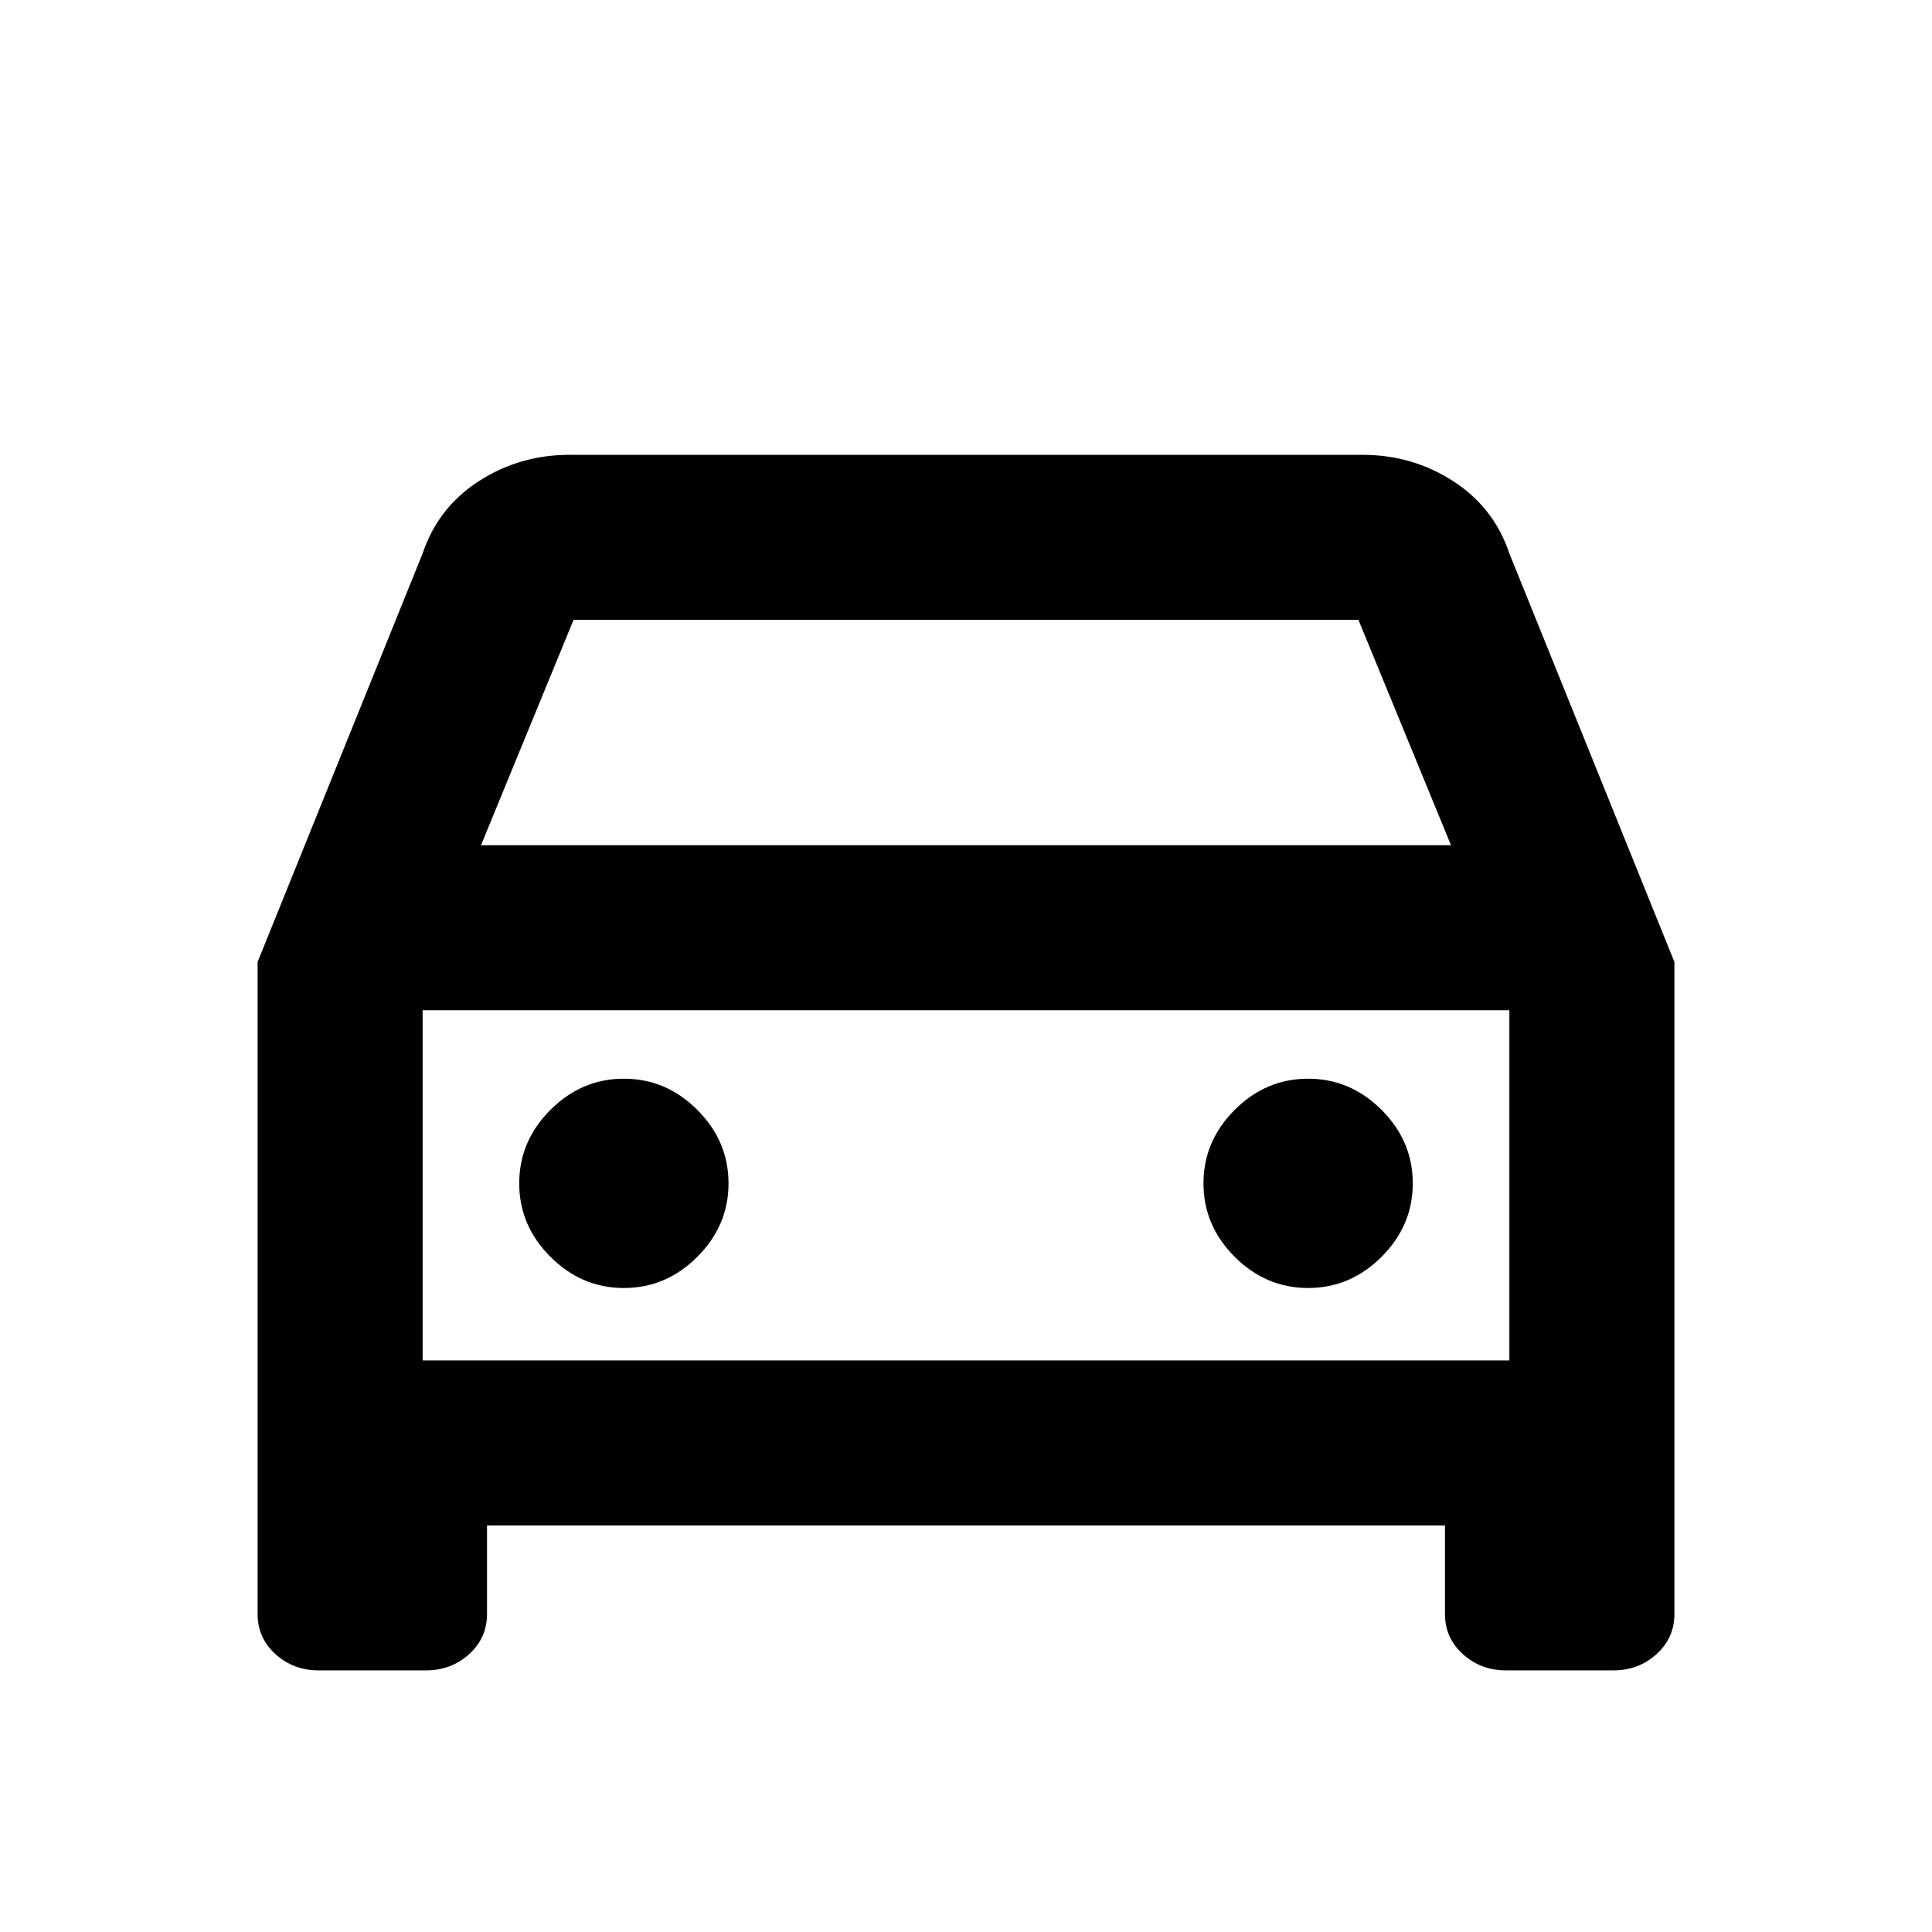 <svg xmlns="http://www.w3.org/2000/svg" height="20" viewBox="0 -960 960 960" width="20"><path d="M242-202v44q0 11.9-8.9 19.95-8.9 8.05-21.4 8.05h-53.4q-12.5 0-21.4-8.05Q128-146.1 128-158v-324l82-203q7.64-22.8 27.9-35.9Q258.16-734 283-734h394q24.84 0 45.1 13.1T750-685l82 203v324q0 11.9-8.9 19.95-8.9 8.05-21.4 8.05h-53.4q-12.5 0-21.4-8.05Q718-146.1 718-158v-44H242Zm-3-338h482l-46-112H285l-46 112Zm-29 82v174-174Zm100 138q21 0 36.5-15.5T362-372q0-21-15.5-36.5T310-424q-21 0-36.5 15.5T258-372q0 21 15.5 36.5T310-320Zm340 0q21 0 36.5-15.5T702-372q0-21-15.5-36.5T650-424q-21 0-36.5 15.5T598-372q0 21 15.5 36.5T650-320Zm-440 36h540v-174H210v174Z"/></svg>